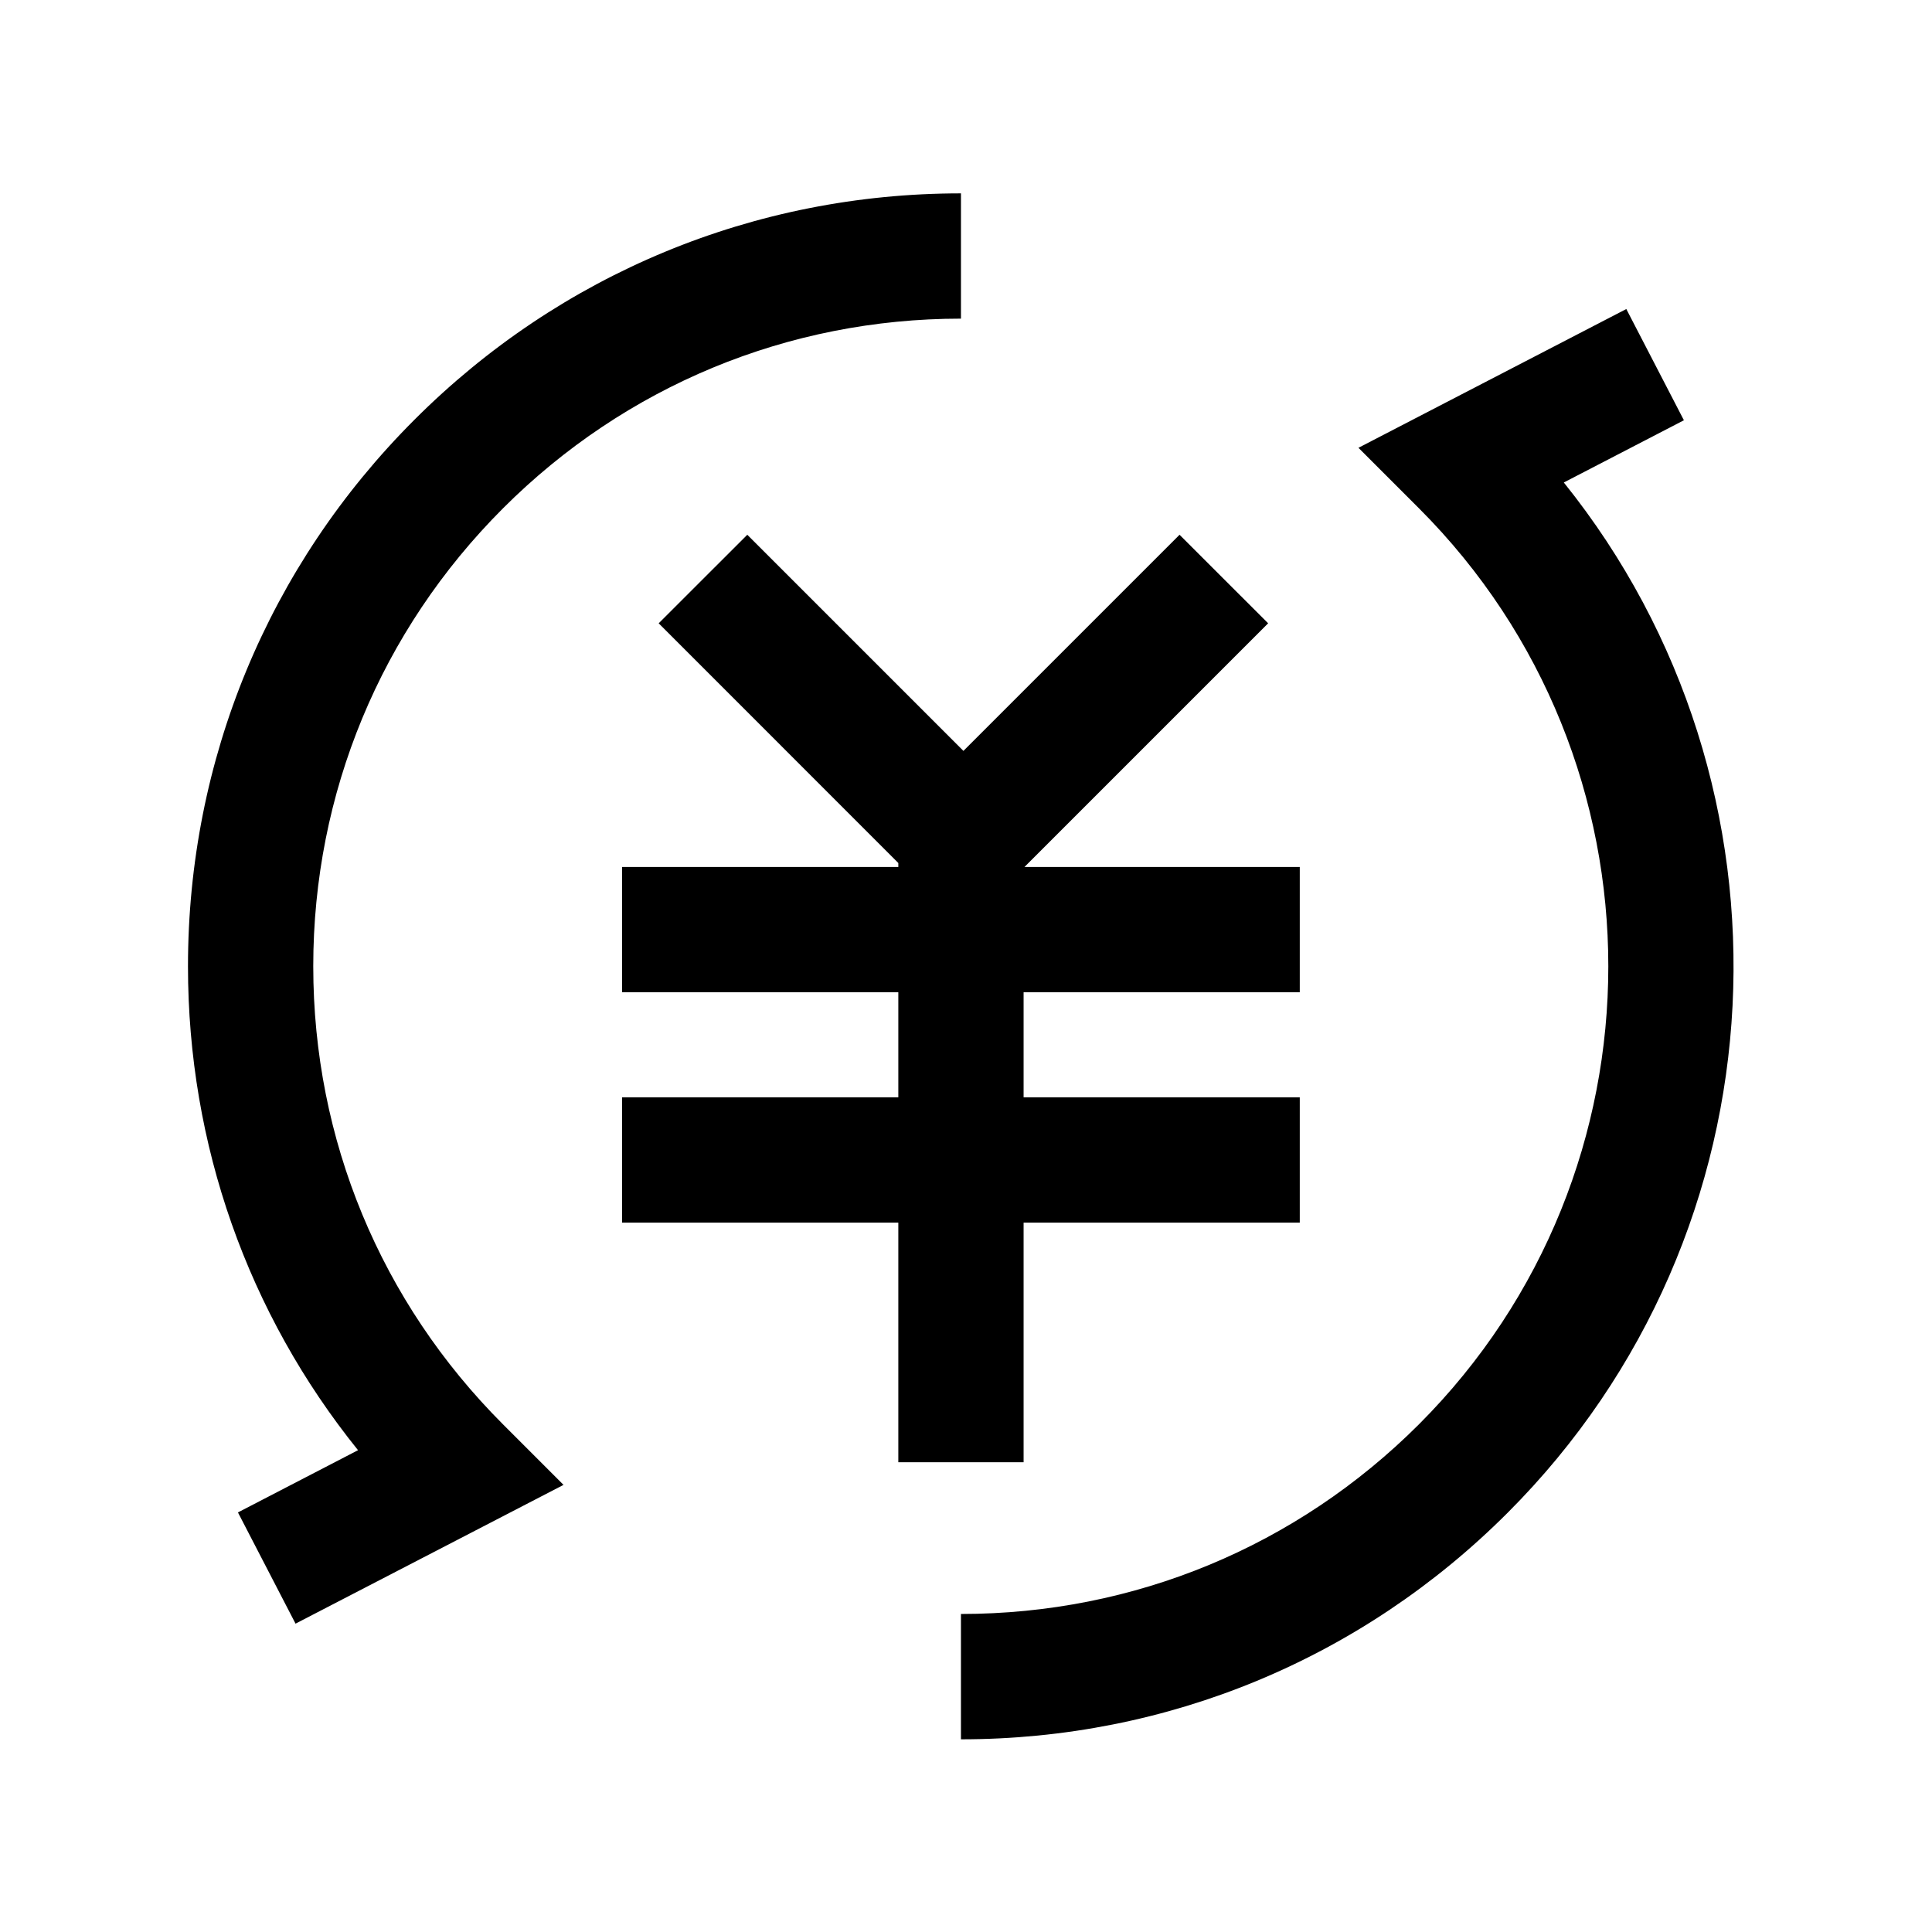<?xml version="1.0" standalone="no"?><!DOCTYPE svg PUBLIC "-//W3C//DTD SVG 1.1//EN" "http://www.w3.org/Graphics/SVG/1.1/DTD/svg11.dtd"><svg t="1608282852846" class="icon" viewBox="0 0 1024 1024" version="1.1" xmlns="http://www.w3.org/2000/svg" p-id="1668" xmlns:xlink="http://www.w3.org/1999/xlink" width="200" height="200"><defs><style type="text/css"></style></defs><path d="M166.031 512.181c0-91.721 35.728-177.916 100.572-242.76 64.808-64.808 151.039-100.536 242.724-100.536V102.487c-109.423 0-212.343 42.628-289.687 120.007-77.38 77.344-120.007 180.264-120.007 289.687 0 94.431 31.718 183.985 90.132 256.452l-63.652 32.982 30.526 58.956 142.044-73.551-32.079-32.079c-64.844-64.844-100.572-151.039-100.572-242.76zM828.853 255.729l63.652-32.982-30.526-58.956-141.971 73.551 32.079 32.079c133.807 133.843 133.807 351.641 0 485.484-64.844 64.808-151.075 100.536-242.76 100.536v66.434c109.423 0 212.307-42.628 289.687-120.007 149.088-149.052 159.022-385.418 29.839-546.138z" p-id="1669"></path><path d="M542.526 775.026v-127.016h146.379V581.613h-146.379v-55.705h146.379V459.51h-145.909l129.147-129.147-46.963-46.926-114.552 114.552-114.552-114.552-46.963 46.926 127.016 127.052v2.095H329.713v66.398h146.415V581.613H329.713v66.398h146.415v127.016z" p-id="1670"></path></svg>